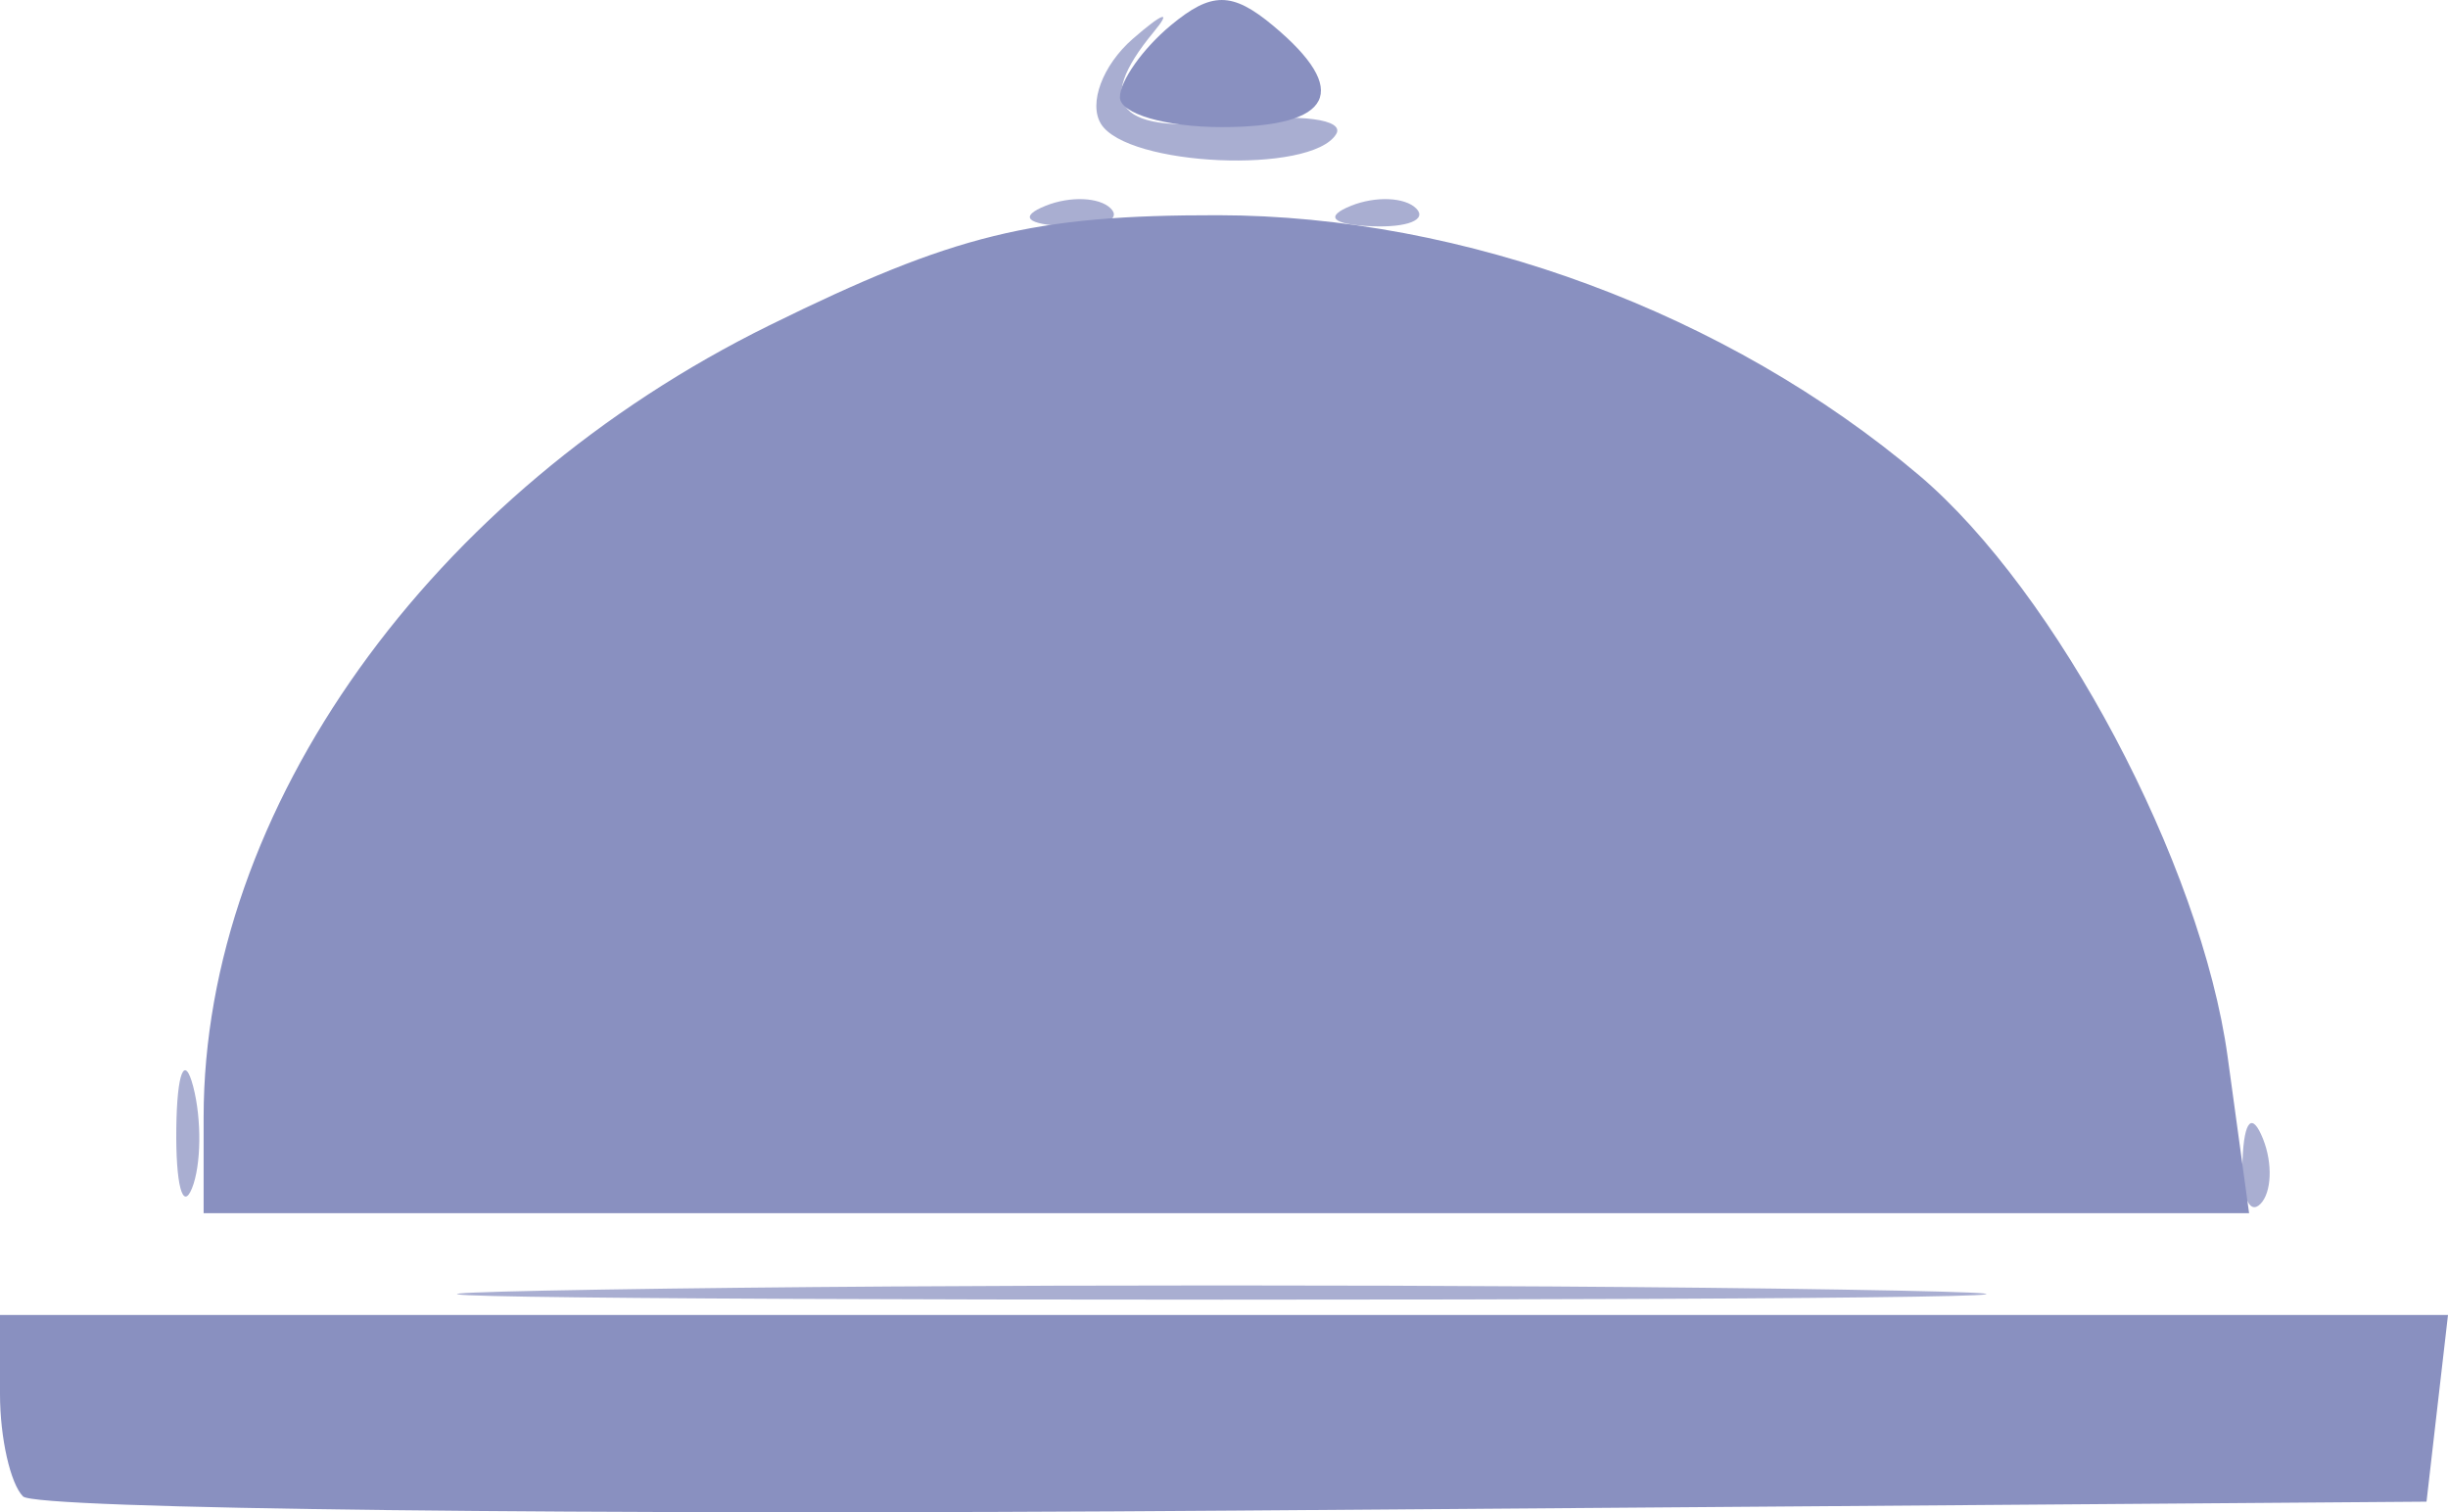 <?xml version="1.0" encoding="UTF-8" standalone="no"?>
<!-- Created with Inkscape (http://www.inkscape.org/) -->

<svg
   xmlns:dc="http://purl.org/dc/elements/1.1/"
   xmlns:cc="http://creativecommons.org/ns#"
   xmlns:rdf="http://www.w3.org/1999/02/22-rdf-syntax-ns#"
   xmlns:svg="http://www.w3.org/2000/svg"
   xmlns="http://www.w3.org/2000/svg"
   xmlns:sodipodi="http://sodipodi.sourceforge.net/DTD/sodipodi-0.dtd"
   xmlns:inkscape="http://www.inkscape.org/namespaces/inkscape"
   version="1.1"
   id="svg2"
   width="72.133"
   height="44.556"
   viewBox="0 0 72.133 44.556"
   sodipodi:docname="horeca.svg"
   inkscape:version="0.92.1 r15371">
  <defs
     id="defs6" />
  <sodipodi:namedview
     pagecolor="#ffffff"
     bordercolor="#666666"
     borderopacity="1"
     objecttolerance="10"
     gridtolerance="10"
     guidetolerance="10"
     inkscape:pageopacity="0"
     inkscape:pageshadow="2"
     inkscape:window-width="1366"
     inkscape:window-height="705"
     id="namedview4"
     showgrid="false"
     inkscape:zoom="5.2444444"
     inkscape:cx="113.60593"
     inkscape:cy="17.544396"
     inkscape:window-x="1272"
     inkscape:window-y="49"
     inkscape:window-maximized="1"
     inkscape:current-layer="svg2" />
  <g
     id="g12"
     transform="translate(0,-0.255)">
    <path
       style="fill:#a9aed1"
       d="m 17.75,38.251 c 10.037,-0.163 26.462,-0.163 36.5,0 10.037,0.163 1.825,0.297 -18.25,0.297 -20.075,0 -28.288,-0.133 -18.25,-0.297 z M 5.195,33.5 c 0.02,-1.65 0.244,-2.204 0.498,-1.231 0.254,0.973 0.237,2.323 -0.037,3 C 5.382,35.946 5.175,35.15 5.195,33.5 Z m 60.884,0.917 c 0.048,-1.165 0.285,-1.402 0.604,-0.604 0.289,0.722 0.253,1.584 -0.079,1.917 -0.332,0.332 -0.569,-0.258 -0.525,-1.312 z M 30.812,6.317 c 0.722,-0.289 1.584,-0.253 1.917,0.079 0.332,0.332 -0.258,0.569 -1.312,0.525 -1.165,-0.048 -1.402,-0.285 -0.604,-0.604 z m 9,0 c 0.722,-0.289 1.584,-0.253 1.917,0.079 0.332,0.332 -0.258,0.569 -1.312,0.525 -1.165,-0.048 -1.402,-0.285 -0.604,-0.604 z M 32.441,3.904 c -0.373,-0.603 0.049,-1.729 0.937,-2.504 0.888,-0.774 1.166,-0.866 0.618,-0.204 -1.814,2.191 -1.039,3.027 2.433,2.622 1.886,-0.22 3.21,-0.044 2.941,0.391 -0.735,1.189 -6.154,0.951 -6.93,-0.305 z"
       id="path16"
       inkscape:connector-curvature="0" />
    <path
       style="fill:#8990c0"
       d="M 0.679,44.346 C 0.306,43.972 0,42.617 0,41.333 V 39 H 36.066 72.133 L 71.816,41.75 71.5,44.5 36.429,44.763 C 17.14,44.907 1.053,44.72 0.679,44.346 Z M 6,33.178 C 6,24.107 12.68,14.76 22.681,9.836 28.117,7.16 30.443,6.59 35.889,6.596 c 7.253,0.009 15.015,2.888 20.657,7.661 4.06,3.435 8.315,11.453 9.094,17.136 L 66.272,36 H 36.136 6 Z M 33,3.122 C 33,2.64 33.675,1.685 34.5,1 35.697,0.007 36.303,0.007 37.5,1 39.823,2.928 39.287,4 36,4 34.35,4 33,3.605 33,3.122 Z"
       id="path14"
       inkscape:connector-curvature="0" />
  </g>
</svg>

